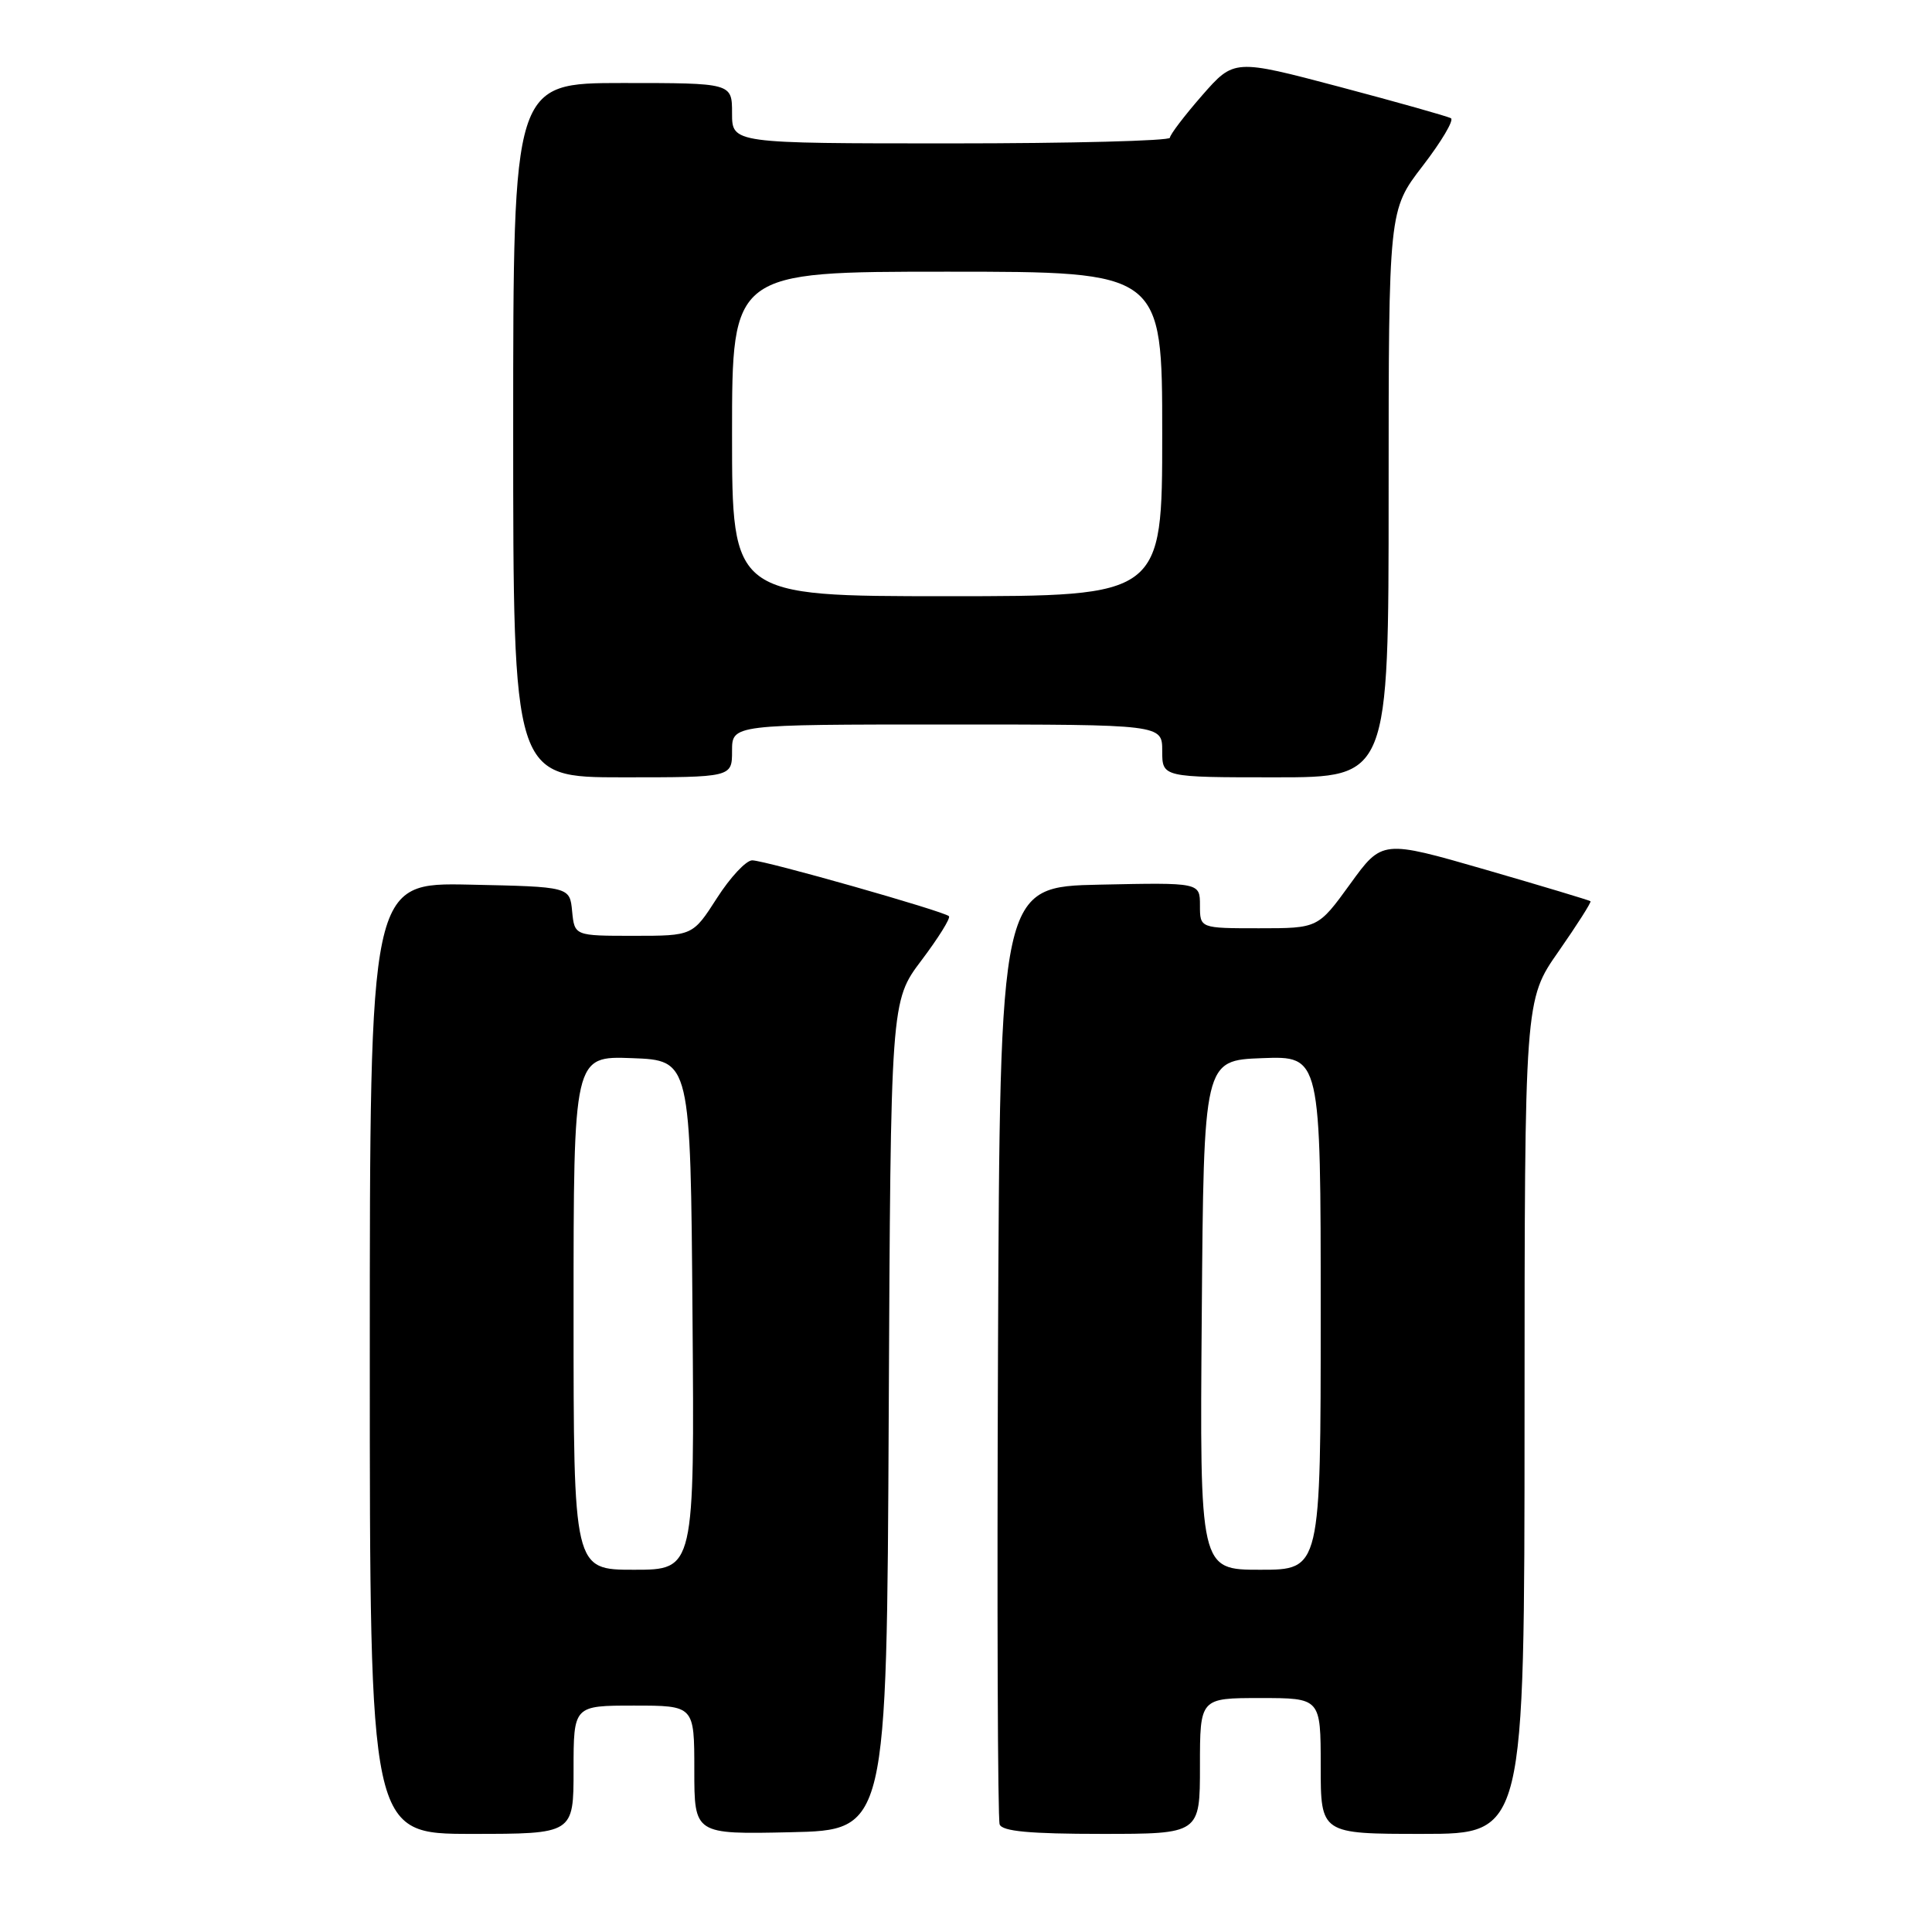 <?xml version="1.0" encoding="UTF-8" standalone="no"?>
<!DOCTYPE svg PUBLIC "-//W3C//DTD SVG 1.1//EN" "http://www.w3.org/Graphics/SVG/1.1/DTD/svg11.dtd" >
<svg xmlns="http://www.w3.org/2000/svg" xmlns:xlink="http://www.w3.org/1999/xlink" version="1.1" viewBox="0 0 256 256">
 <g >
 <path fill="currentColor"
d=" M 76.00 234.50 C 76.00 226.00 76.00 226.00 84.00 226.00 C 92.00 226.00 92.00 226.00 92.00 234.53 C 92.00 243.06 92.00 243.06 104.75 242.78 C 117.50 242.50 117.50 242.50 117.76 187.58 C 118.02 132.66 118.02 132.66 122.10 127.25 C 124.34 124.28 125.98 121.65 125.74 121.40 C 125.07 120.74 101.35 114.00 99.67 114.00 C 98.86 114.00 96.76 116.25 95.00 119.00 C 91.79 124.00 91.79 124.00 83.96 124.00 C 76.13 124.00 76.13 124.00 75.81 120.75 C 75.50 117.50 75.50 117.50 62.25 117.22 C 49.00 116.94 49.00 116.94 49.00 179.97 C 49.00 243.00 49.00 243.00 62.50 243.00 C 76.00 243.00 76.00 243.00 76.00 234.50 Z  M 159.00 234.00 C 159.00 225.00 159.00 225.00 167.00 225.00 C 175.00 225.00 175.00 225.00 175.00 234.00 C 175.00 243.00 175.00 243.00 188.50 243.00 C 202.00 243.00 202.00 243.00 202.01 187.75 C 202.02 132.50 202.02 132.50 206.51 126.08 C 208.97 122.55 210.88 119.55 210.75 119.42 C 210.61 119.29 204.34 117.41 196.82 115.23 C 183.14 111.28 183.14 111.28 178.90 117.14 C 174.65 123.00 174.65 123.00 166.83 123.00 C 159.00 123.00 159.00 123.00 159.00 119.97 C 159.00 116.94 159.00 116.94 145.75 117.22 C 132.50 117.50 132.50 117.50 132.24 179.00 C 132.10 212.82 132.20 241.06 132.46 241.75 C 132.81 242.66 136.47 243.00 145.97 243.00 C 159.00 243.00 159.00 243.00 159.00 234.00 Z  M 97.00 99.50 C 97.00 96.00 97.00 96.00 125.50 96.00 C 154.00 96.00 154.00 96.00 154.00 99.50 C 154.00 103.00 154.00 103.00 169.00 103.00 C 184.00 103.00 184.00 103.00 184.00 65.42 C 184.00 27.85 184.00 27.85 188.51 21.99 C 190.99 18.77 192.68 15.92 192.26 15.67 C 191.84 15.42 185.20 13.55 177.51 11.51 C 163.52 7.81 163.52 7.81 159.28 12.65 C 156.95 15.32 155.03 17.84 155.02 18.25 C 155.01 18.66 141.95 19.00 126.00 19.00 C 97.00 19.00 97.00 19.00 97.00 15.00 C 97.00 11.00 97.00 11.00 82.50 11.00 C 68.00 11.00 68.00 11.00 68.00 57.00 C 68.00 103.00 68.00 103.00 82.50 103.00 C 97.00 103.00 97.00 103.00 97.00 99.50 Z  M 76.00 173.96 C 76.00 139.92 76.00 139.92 83.75 140.21 C 91.50 140.50 91.50 140.50 91.76 174.25 C 92.03 208.00 92.03 208.00 84.01 208.00 C 76.00 208.00 76.00 208.00 76.00 173.96 Z  M 159.24 174.25 C 159.50 140.50 159.50 140.50 167.25 140.21 C 175.00 139.92 175.00 139.92 175.00 173.96 C 175.00 208.00 175.00 208.00 166.99 208.00 C 158.97 208.00 158.97 208.00 159.24 174.25 Z  M 97.00 57.50 C 97.00 36.00 97.00 36.00 125.50 36.00 C 154.00 36.00 154.00 36.00 154.00 57.50 C 154.00 79.00 154.00 79.00 125.50 79.00 C 97.00 79.00 97.00 79.00 97.00 57.50 Z "/>
</g>
</svg>